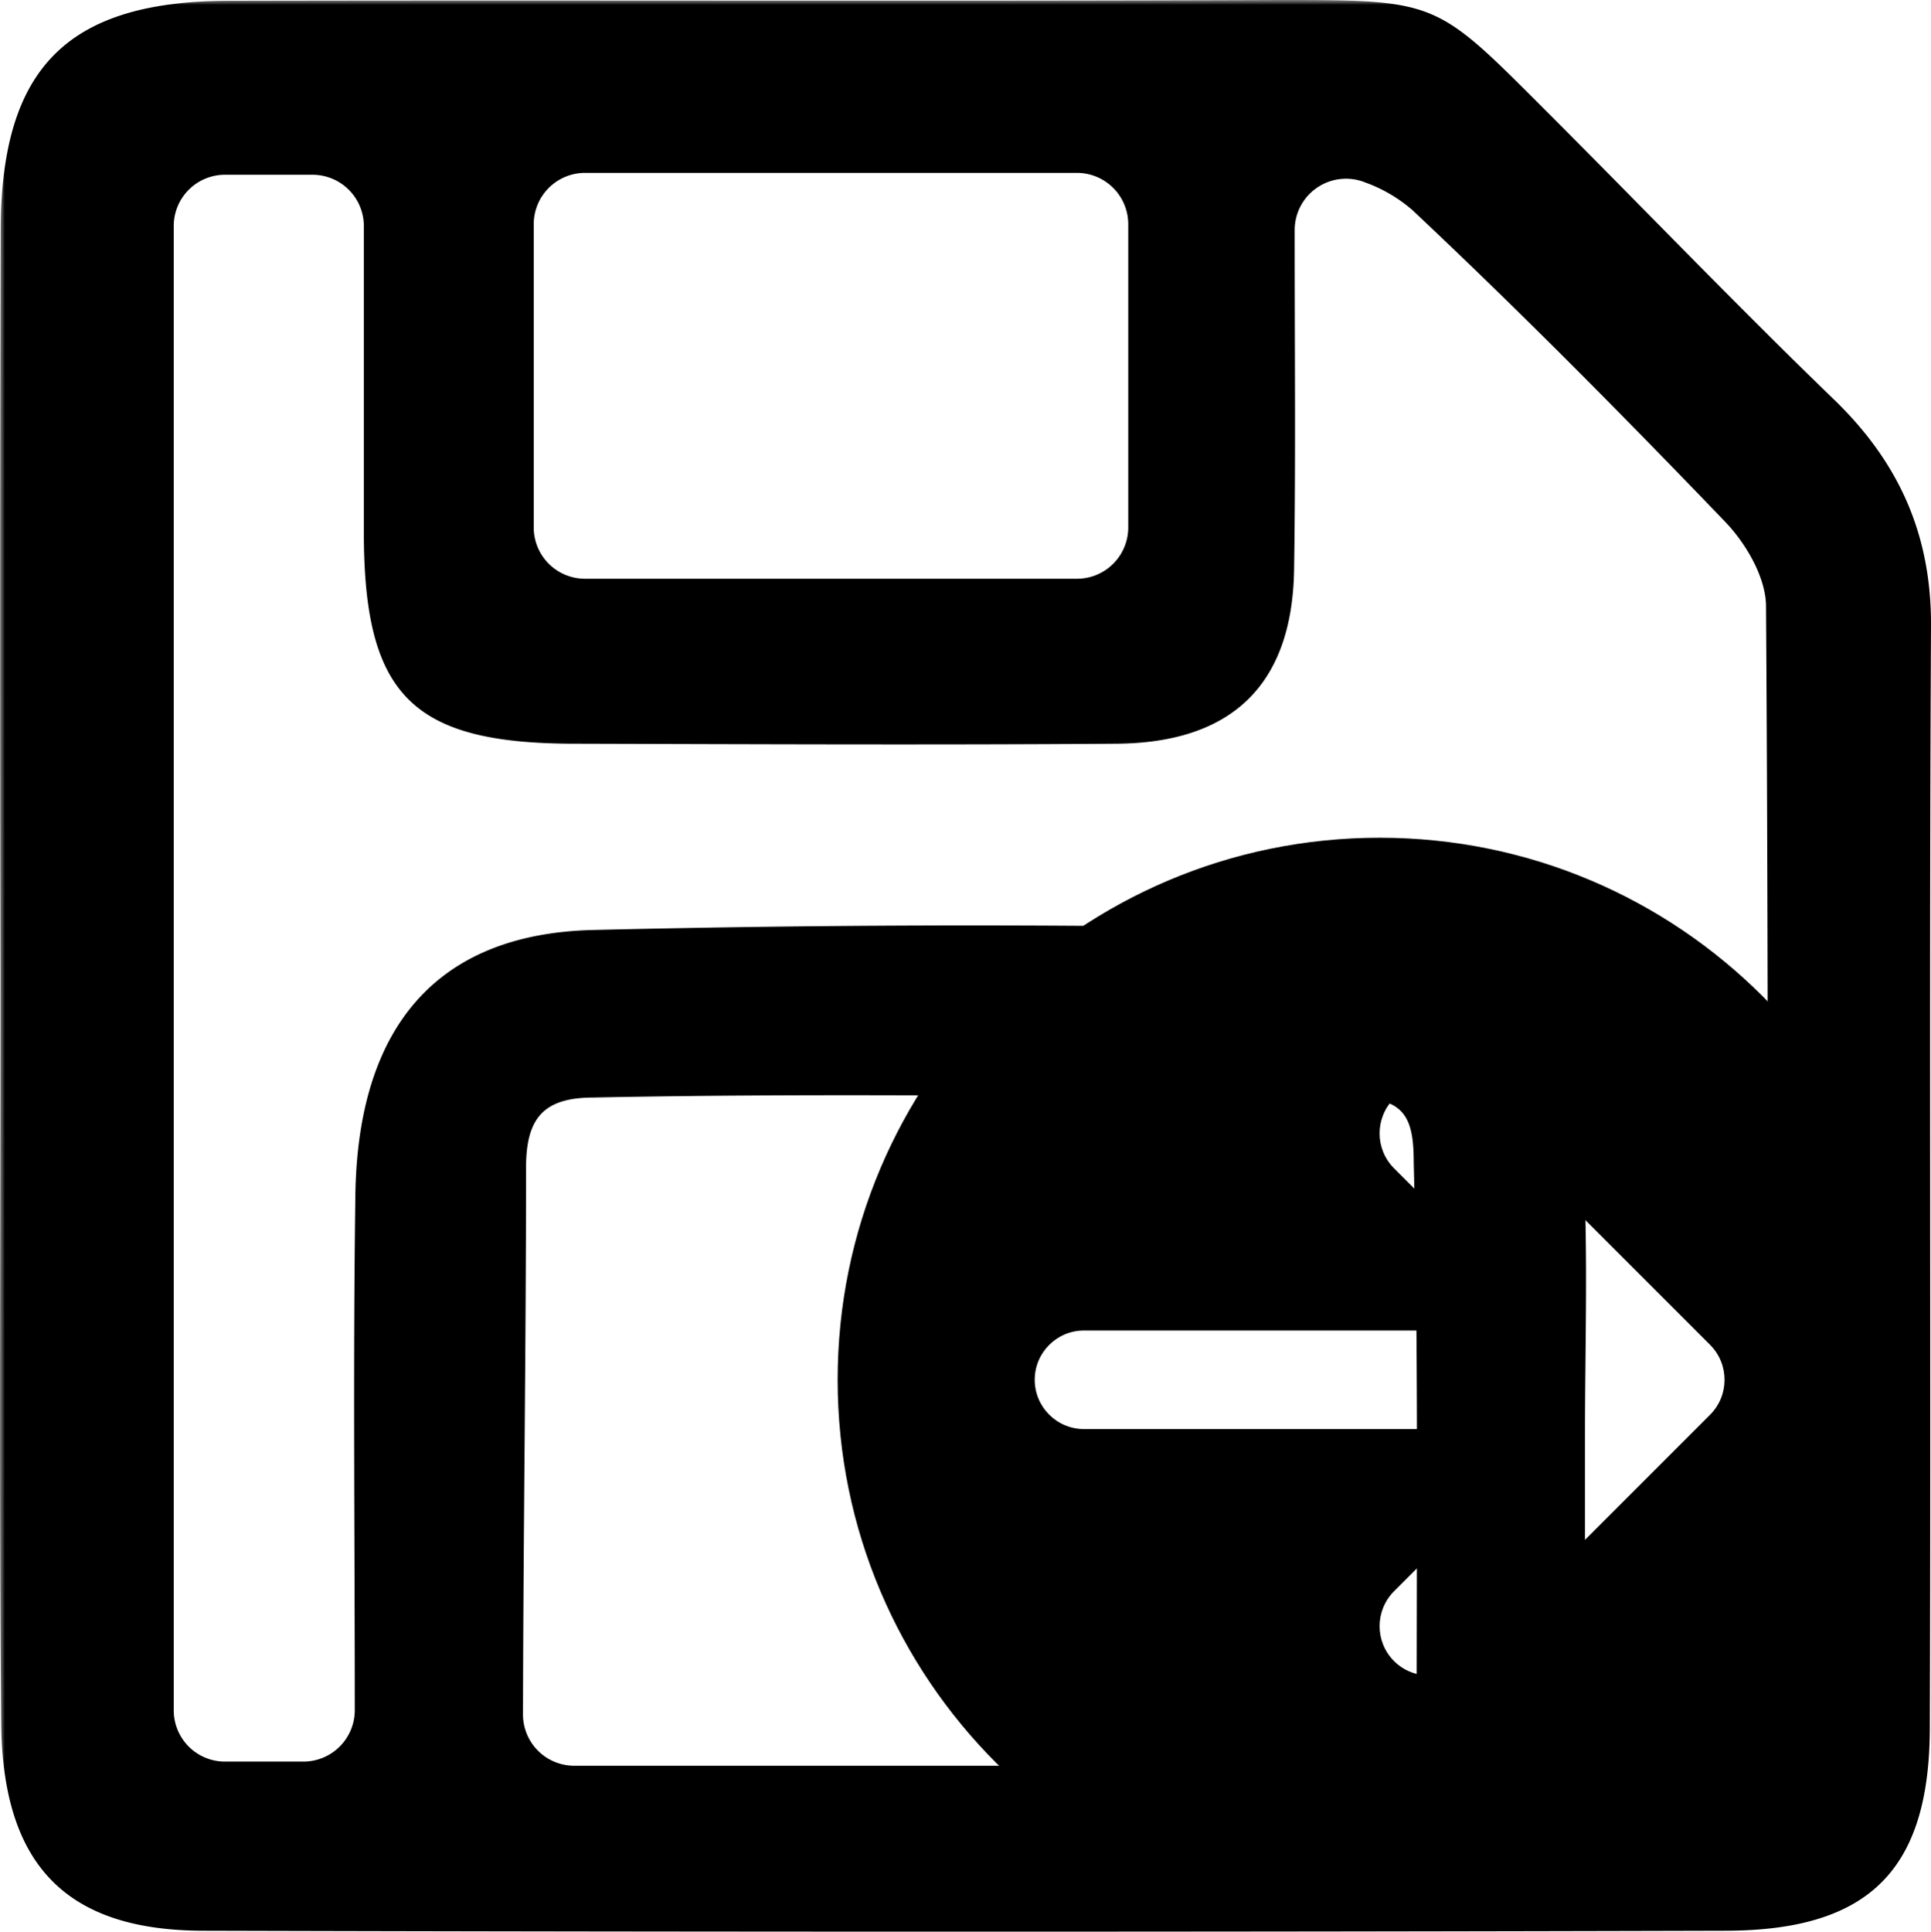 <svg xmlns="http://www.w3.org/2000/svg" viewBox="0 0 195.95 196.01">
  <title>TcAnalyticsHmi_save_exit</title>
  <defs>
  <mask id="mask-circle">
      <rect width="100%" height="100%" fill="white"/> <!-- Large rectangle covering the whole SVG area -->
      <rect transform="translate(170,170)"  width="20%" height="20%" fill="black"/>
      <circle cx="140" cy="140" r="65" fill="black"/>
    </mask>

  </defs>
	<g mask="url(#mask-circle)">
	  <path fill="black" d="M.05,98C0,73.06,0,48.13.07,23.19.15,6.86,6.85.13,23.17.08,58.73,0,94.3.14,129.87,0c15.91,0,15.84.07,26.65,10.88,9.87,9.86,19.54,19.95,29.58,29.65,6.58,6.36,9.9,13.69,9.85,23-.2,37.22,0,74.46-.12,111.68,0,14.47-6.1,20.65-20.67,20.69q-77.23.21-154.46,0c-14,0-20.46-6.67-20.58-21.13C-.1,149.18.06,123.58.05,98ZM138.56,18.52a5.21,5.21,0,0,0-7.18,4.83c0,12.37.11,23.41-.06,34.44-.18,11.67-6.28,17.59-18.06,17.67-18.29.13-36.58.05-54.87,0-16.51,0-21.41-4.84-21.47-21.2,0-10.43,0-20.85,0-31.32a5.21,5.21,0,0,0-5.21-5.21H22.83A5.2,5.2,0,0,0,17.63,23V173.53a5.2,5.2,0,0,0,5.2,5.21h8A5.22,5.22,0,0,0,36,173.52c0-17.77-.18-35,.06-52.25.24-17.08,8.27-26.54,24.15-26.91q38.39-.92,76.81,0c14.61.35,22.95,9.5,23.69,24.3.44,9,.13,17.95.13,26.93,0,9.38,0,18.75,0,27.95a5.2,5.2,0,0,0,5.2,5.2h8.15a5.2,5.2,0,0,0,5.2-5.21c0-37.74.07-74.89-.18-112,0-2.89-2-6.34-4.1-8.54-10.36-10.79-20.89-21.43-31.78-31.67A15.13,15.13,0,0,0,138.56,18.52ZM58.27,179.16h80.28a5.22,5.22,0,0,0,5.21-5.2c0-19,.17-37.49-.3-56,0-4.76-1-6.6-6.4-6.6-25.6,0-51.21-.52-76.81,0-5.11,0-6.87,2.09-6.87,7.13,0,18.23-.27,36.47-.31,55.45A5.2,5.2,0,0,0,58.27,179.16ZM54.16,22.75V53.52a5.2,5.2,0,0,0,5.21,5.2h49.91a5.2,5.2,0,0,0,5.21-5.2V22.75a5.21,5.21,0,0,0-5.21-5.21H59.37A5.21,5.21,0,0,0,54.16,22.75Z"/>
	</g>
	<g>
	  <path fill="black" transform="translate(-35, -35) scale(10)" d="M23 17.5C23 20.538 20.538 23 17.5 23C14.462 23 12 20.538 12 17.5C12 14.462 14.462 12 17.5 12C20.538 12 23 14.462 23 17.5ZM14.5 17C14.224 17 14 17.224 14 17.5C14 17.776 14.224 18 14.5 18H19.293L17.646 19.646C17.451 19.842 17.451 20.158 17.646 20.354C17.842 20.549 18.158 20.549 18.354 20.354L20.854 17.854C21.049 17.658 21.049 17.342 20.854 17.146L18.354 14.646C18.158 14.451 17.842 14.451 17.646 14.646C17.451 14.842 17.451 15.158 17.646 15.354L19.293 17H14.5Z"/>
	</g>
</svg>
